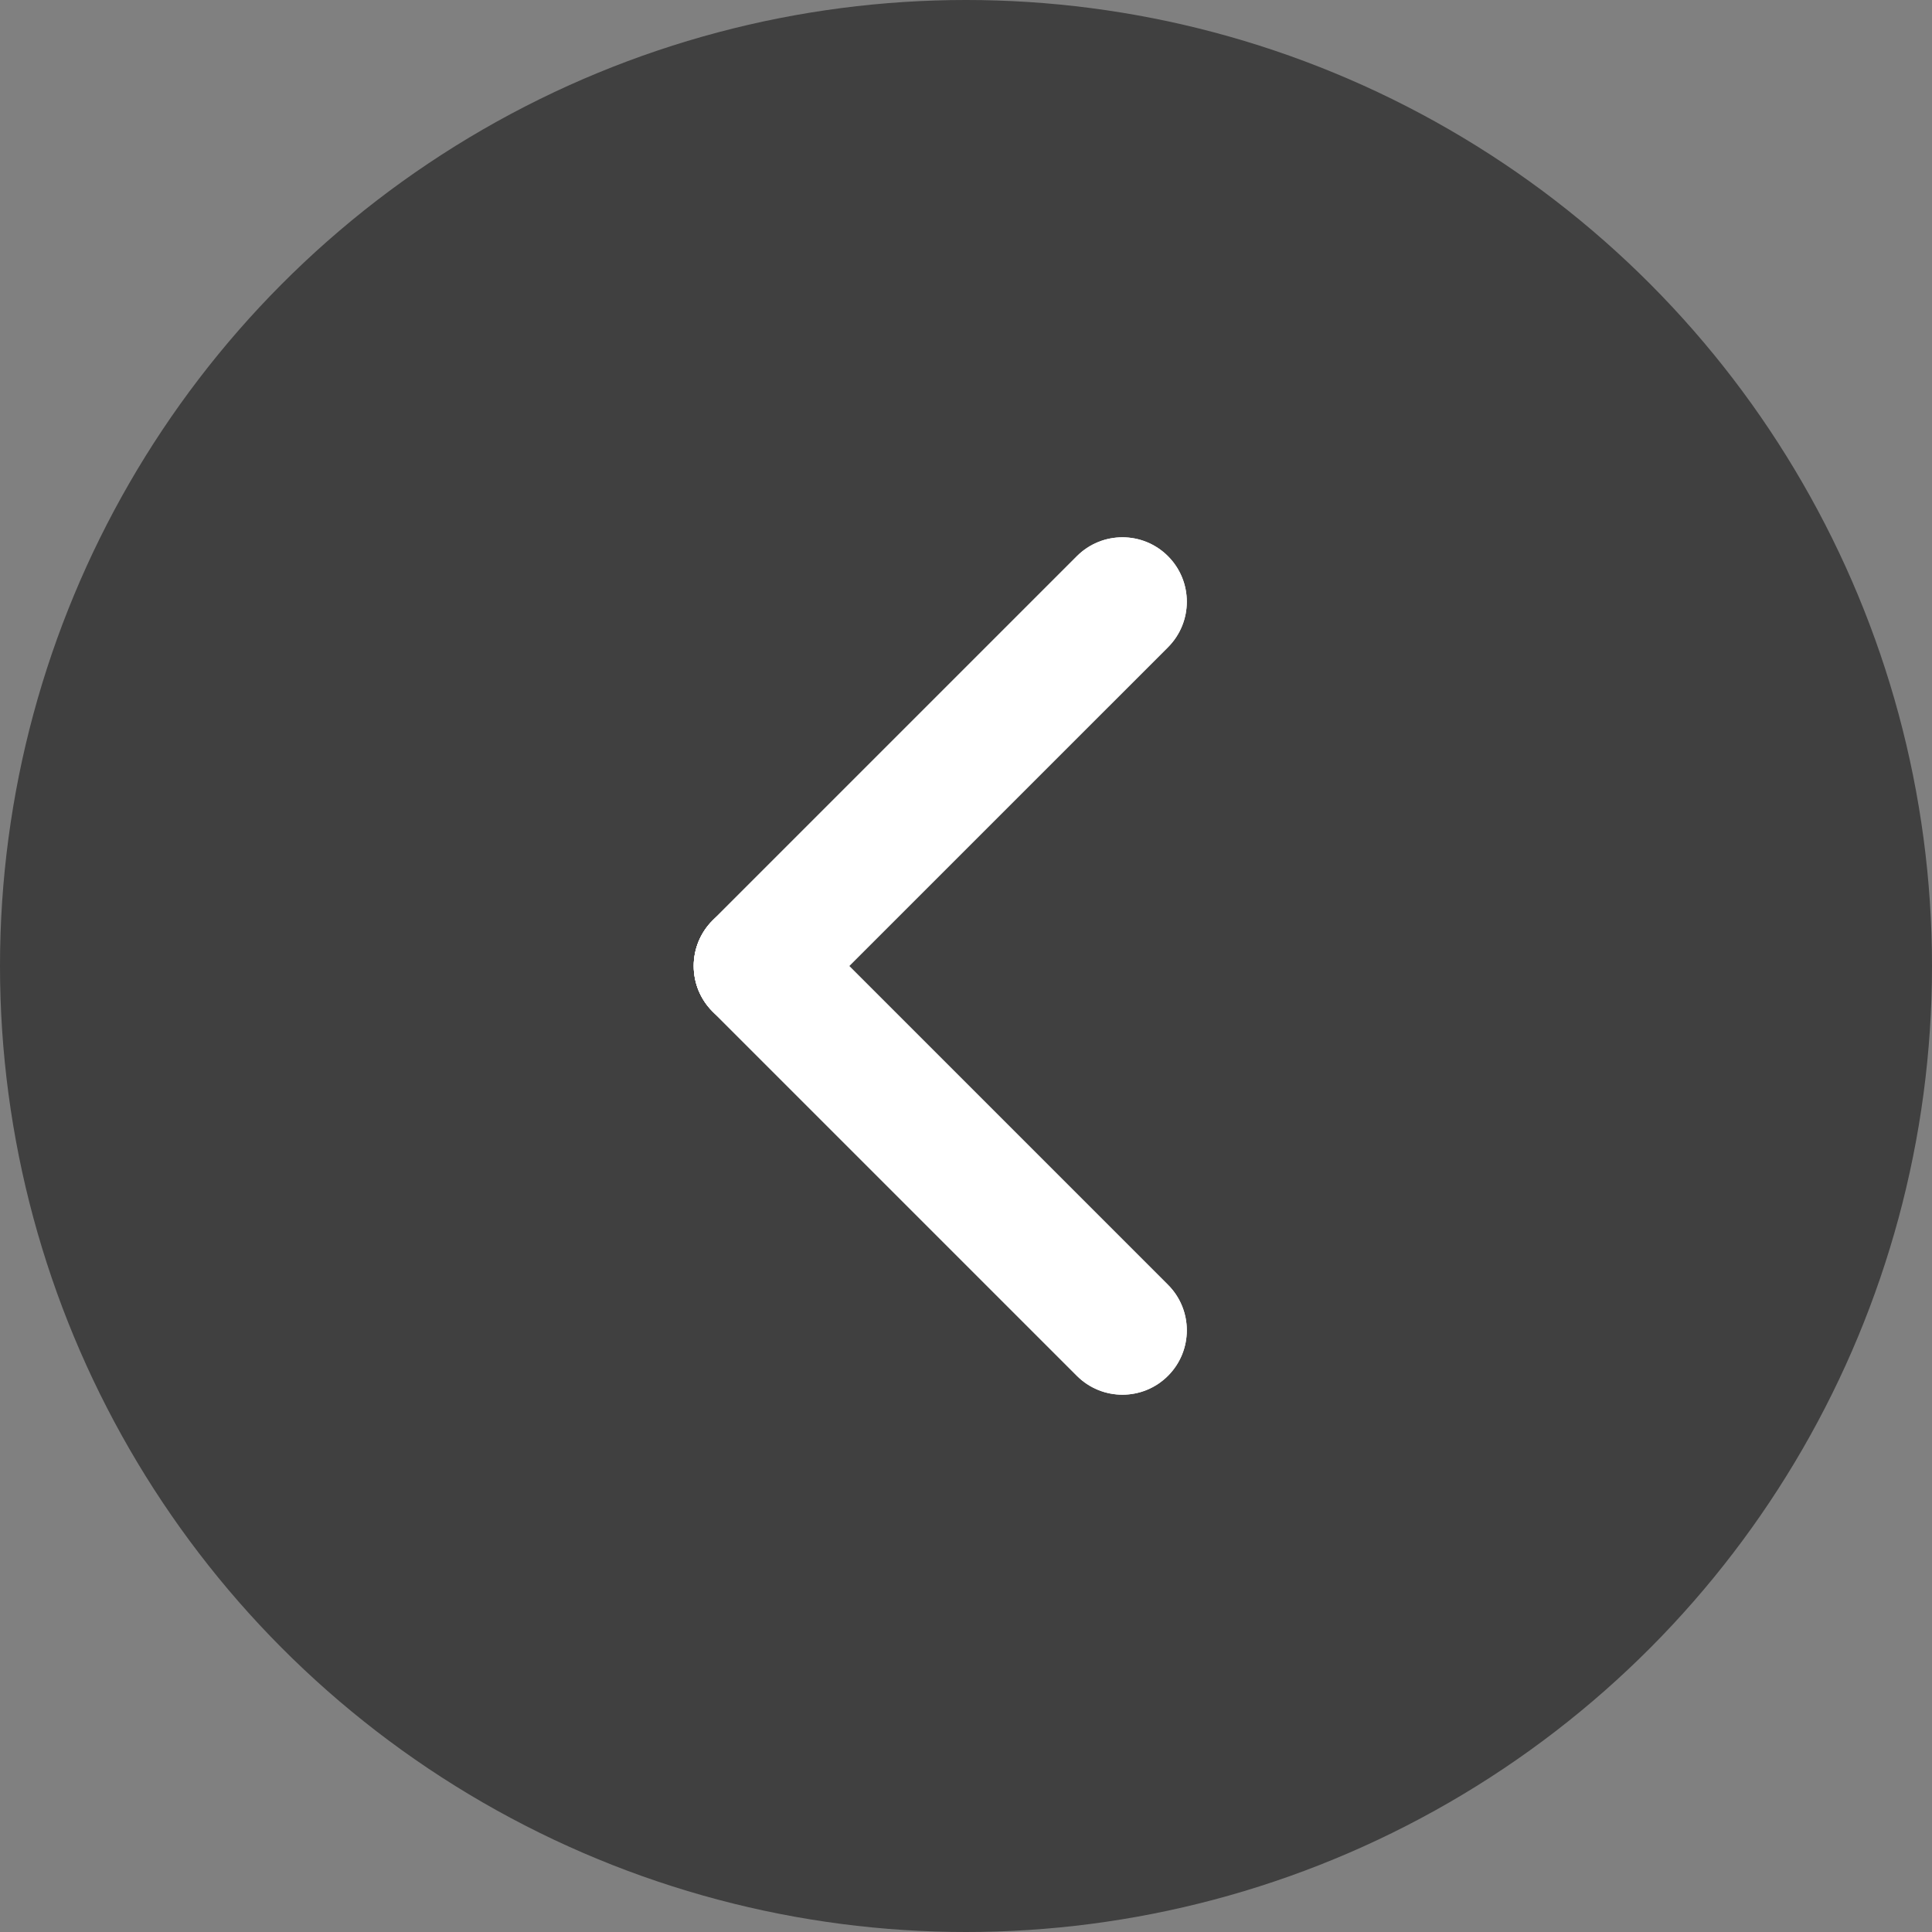 <svg width="60" height="60" viewBox="0 0 60 60" fill="none" xmlns="http://www.w3.org/2000/svg">
<rect x="0" y="0" width="60" height="60" fill="#808080" stroke="none"/>
<circle opacity="0.5" cx="30" cy="30" r="30" transform="rotate(-180 30 30)" fill="black"/>
<path d="M36.272 17.272C37.053 18.053 37.053 19.32 36.272 20.101L24.958 31.414C24.177 32.195 22.911 32.195 22.13 31.414C21.349 30.633 21.349 29.367 22.13 28.586L33.444 17.272C34.225 16.491 35.491 16.491 36.272 17.272Z" fill="white"/>
<path d="M36.272 17.272C37.053 18.053 37.053 19.32 36.272 20.101L24.958 31.414C24.177 32.195 22.911 32.195 22.13 31.414C21.349 30.633 21.349 29.367 22.13 28.586L33.444 17.272C34.225 16.491 35.491 16.491 36.272 17.272Z" fill="white"/>
<path d="M36.272 42.728C35.491 43.509 34.225 43.509 33.444 42.728L22.13 31.414C21.349 30.633 21.349 29.367 22.13 28.586C22.911 27.805 24.177 27.805 24.958 28.586L36.272 39.9C37.053 40.681 37.053 41.947 36.272 42.728Z" fill="white"/>
<path d="M36.272 42.728C35.491 43.509 34.225 43.509 33.444 42.728L22.13 31.414C21.349 30.633 21.349 29.367 22.13 28.586C22.911 27.805 24.177 27.805 24.958 28.586L36.272 39.9C37.053 40.681 37.053 41.947 36.272 42.728Z" fill="white"/>
</svg>

